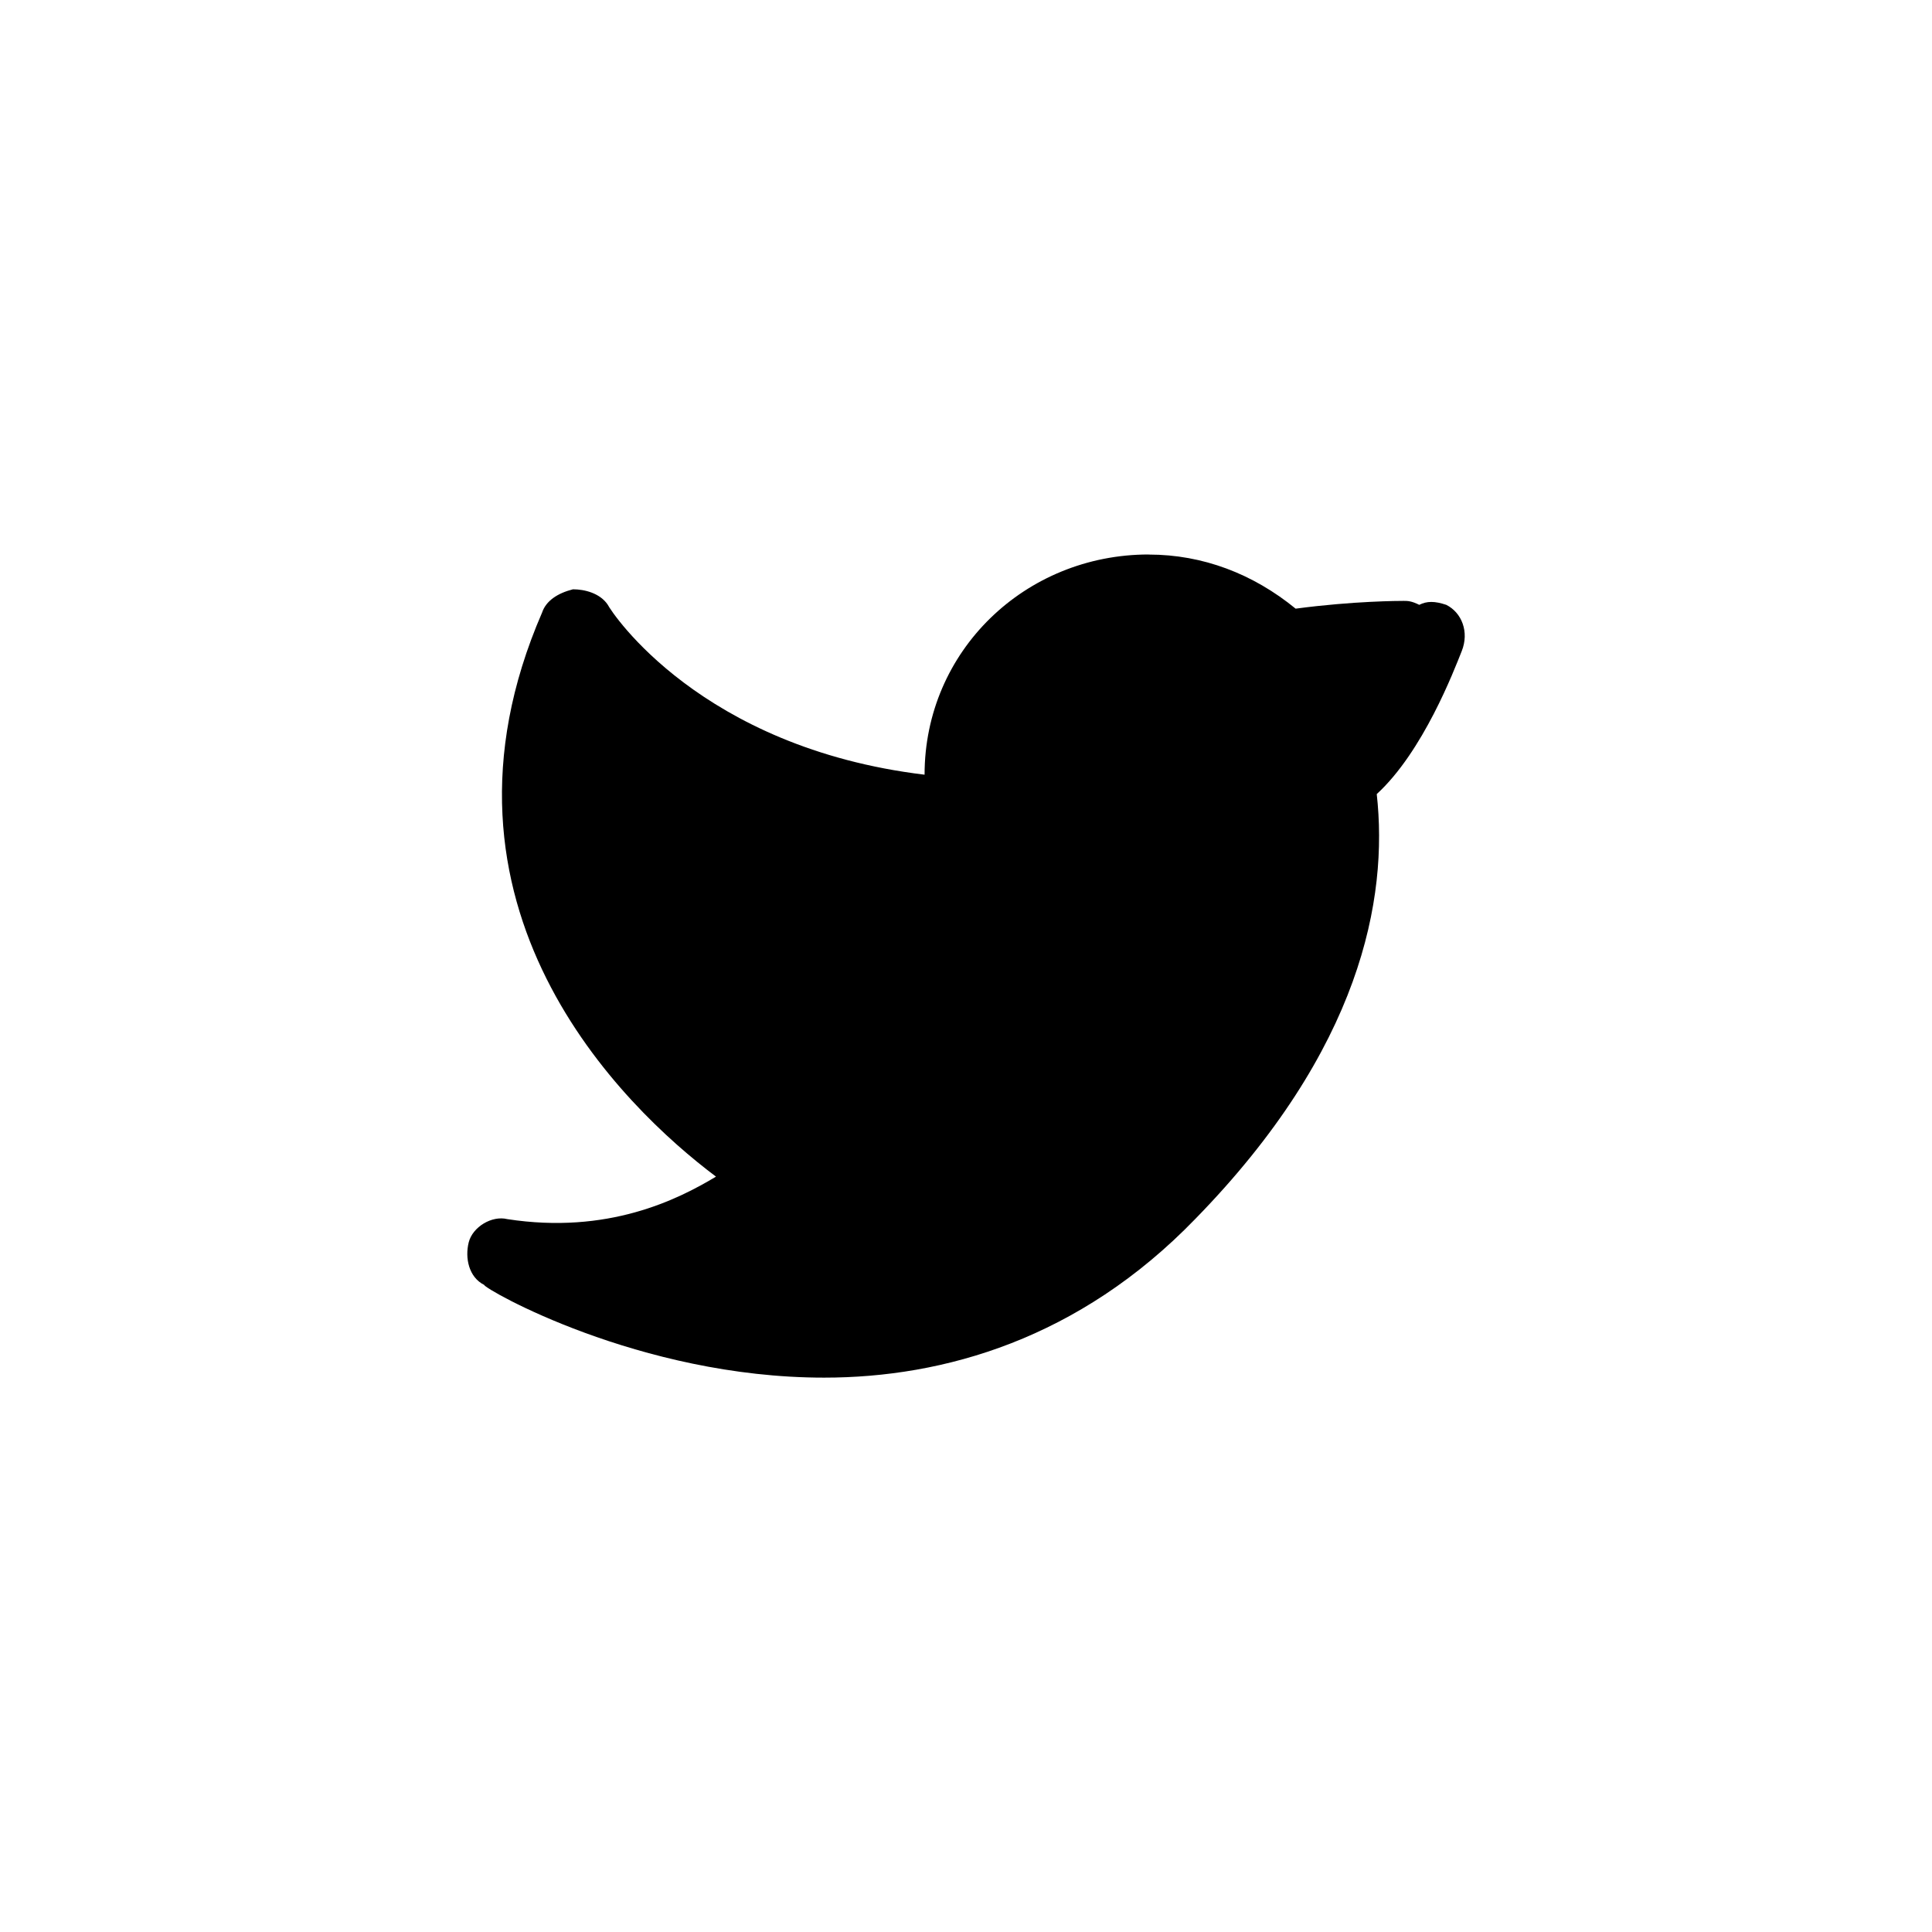 <?xml version="1.0" encoding="UTF-8" standalone="no"?>
<!-- Generator: Adobe Illustrator 19.2.1, SVG Export Plug-In . SVG Version: 6.00 Build 0)  -->

<svg
   xmlns:dc="http://purl.org/dc/elements/1.1/"
   xmlns:cc="http://creativecommons.org/ns#"
   xmlns:rdf="http://www.w3.org/1999/02/22-rdf-syntax-ns#"
   xmlns:svg="http://www.w3.org/2000/svg"
   xmlns="http://www.w3.org/2000/svg"
   xmlns:sodipodi="http://sodipodi.sourceforge.net/DTD/sodipodi-0.dtd"
   xmlns:inkscape="http://www.inkscape.org/namespaces/inkscape"
   version="1.1"
   id="Layer_1"
   x="0px"
   y="0px"
   viewBox="0 0 50 50"
   xml:space="preserve"
   inkscape:version="0.91 r13725"
   sodipodi:docname="social-twitter.svg"
   width="50"
   height="50"><defs
     id="defs13" /><sodipodi:namedview
     pagecolor="#ffffff"
     bordercolor="#666666"
     borderopacity="1"
     objecttolerance="10"
     gridtolerance="10"
     guidetolerance="10"
     inkscape:pageopacity="0"
     inkscape:pageshadow="2"
     inkscape:window-width="1097"
     inkscape:window-height="626"
     id="namedview11"
     showgrid="false"
     inkscape:zoom="4.5384615"
     inkscape:cx="16.687574"
     inkscape:cy="17.186441"
     inkscape:window-x="20"
     inkscape:window-y="43"
     inkscape:window-maximized="0"
     inkscape:current-layer="Layer_1" /><style
     type="text/css"
     id="style3">
	.st0{fill:#FFC100;}
</style><path
     d="m 29.729,14.35 c -3.2,0 -5.801,2.499 -5.801,5.699 -5.8,-0.7 -8.099,-4.198 -8.199,-4.398 -0.2,-0.3 -0.6,-0.4 -0.9,-0.4 -0.4,0.1 -0.699,0.3 -0.799,0.6 -3.3,7.6 2.1,12.8 4.5,14.6 -1,0.6 -2.8,1.5 -5.4,1.1 -0.4,-0.1 -0.9,0.202 -1,0.602 -0.1,0.4 3.9e-4,0.9 0.4,1.1 0,0.1 3.999,2.4 8.799,2.4 3.1,0 6.6,-1.002 9.6,-4.102 4.3,-4.4 5.001,-8.3 4.701,-11 1.2,-1.1 1.999,-3.199 2.199,-3.699 0.2,-0.5 -3.9e-4,-0.999 -0.4,-1.199 -0.3,-0.1 -0.499,-0.1 -0.699,0 -0.2,-0.1 -0.3,-0.102 -0.4,-0.102 -0.1,0 -1.299,0.001 -2.799,0.201 -1.1,-0.9 -2.401,-1.4 -3.801,-1.4 z"
     id="rect7"
     inkscape:connector-curvature="0" /></svg>